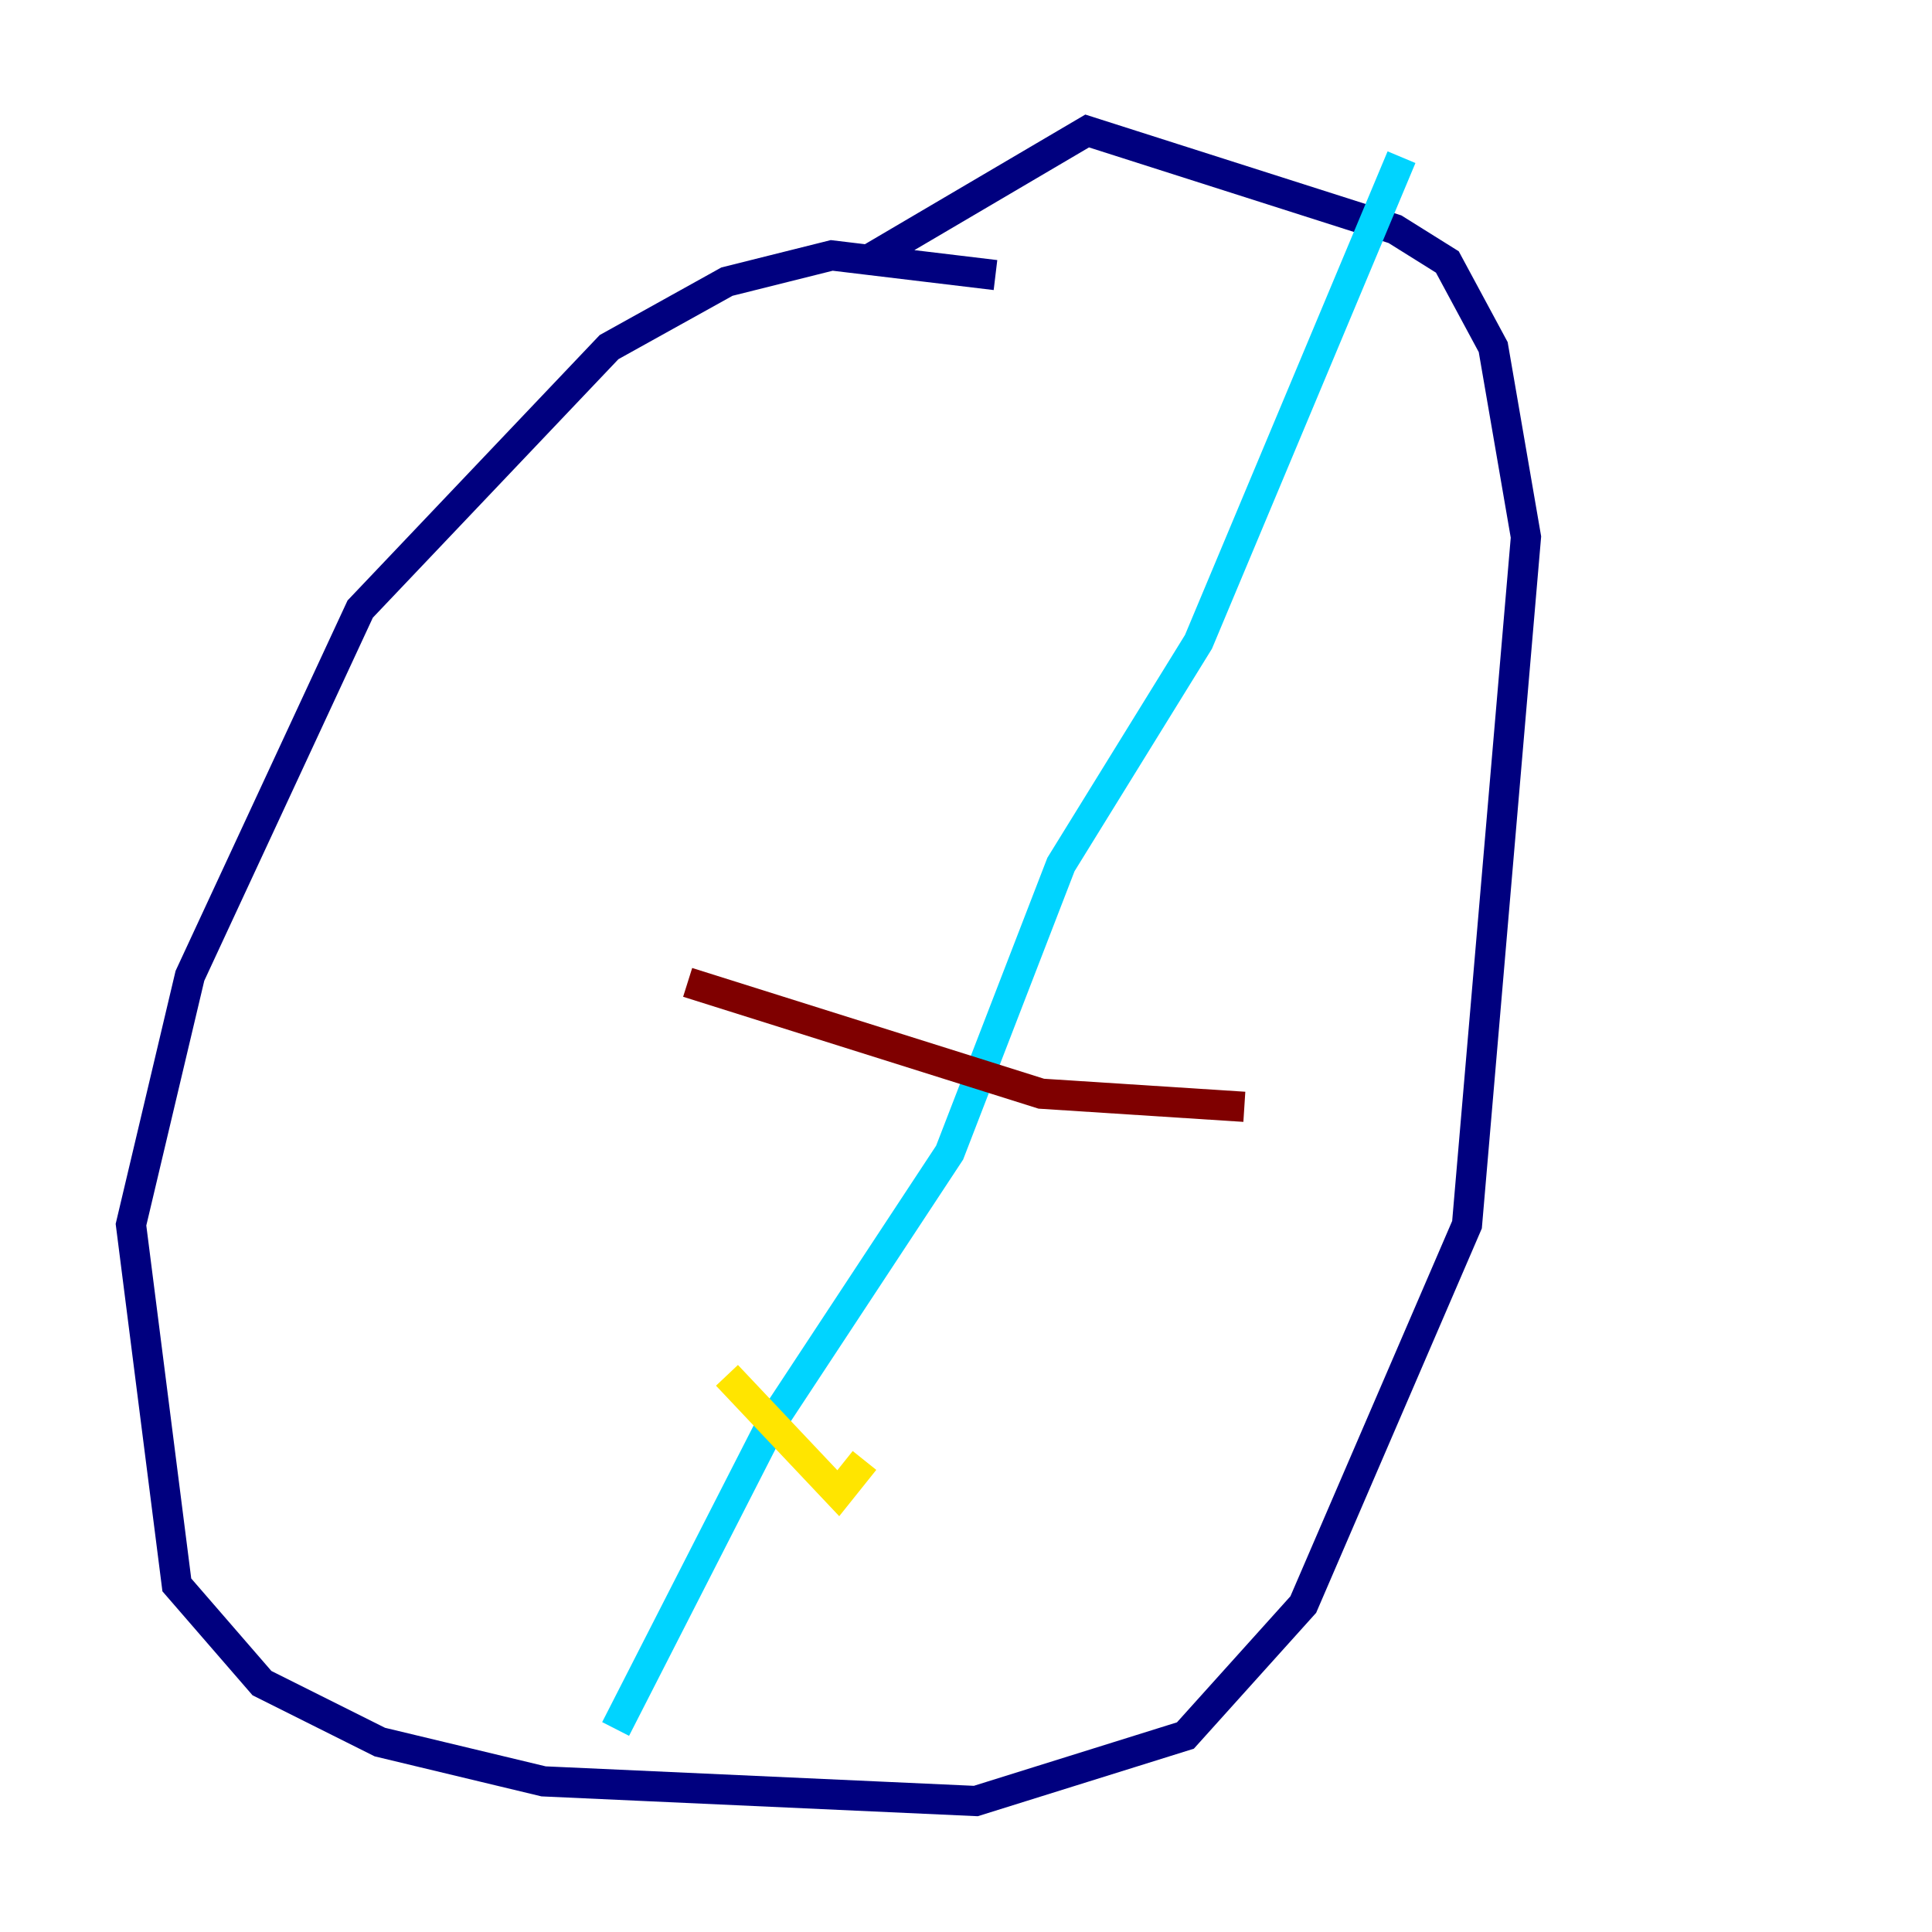 <?xml version="1.0" encoding="utf-8" ?>
<svg baseProfile="tiny" height="128" version="1.2" viewBox="0,0,128,128" width="128" xmlns="http://www.w3.org/2000/svg" xmlns:ev="http://www.w3.org/2001/xml-events" xmlns:xlink="http://www.w3.org/1999/xlink"><defs /><polyline fill="none" points="65.953,18.224 55.105,16.922 48.163,18.658 40.352,22.997 23.864,40.352 12.583,64.651 8.678,81.139 11.715,105.003 17.356,111.512 25.166,115.417 36.014,118.02 64.651,119.322 78.536,114.983 86.346,106.305 97.193,81.139 101.098,35.58 98.929,22.997 95.891,17.356 92.42,15.186 72.027,8.678 57.275,17.356" stroke="#00007f" stroke-width="2" /><polyline fill="none" points="40.786,114.549 51.2,94.156 62.915,76.366 70.291,57.275 79.403,42.522 92.854,10.414" stroke="#00d4ff" stroke-width="2" /><polyline fill="none" points="48.163,91.119 55.539,98.929 57.275,96.759" stroke="#ffe500" stroke-width="2" /><polyline fill="none" points="45.559,65.085 68.99,72.461 82.441,73.329" stroke="#7f0000" stroke-width="2" /></svg>